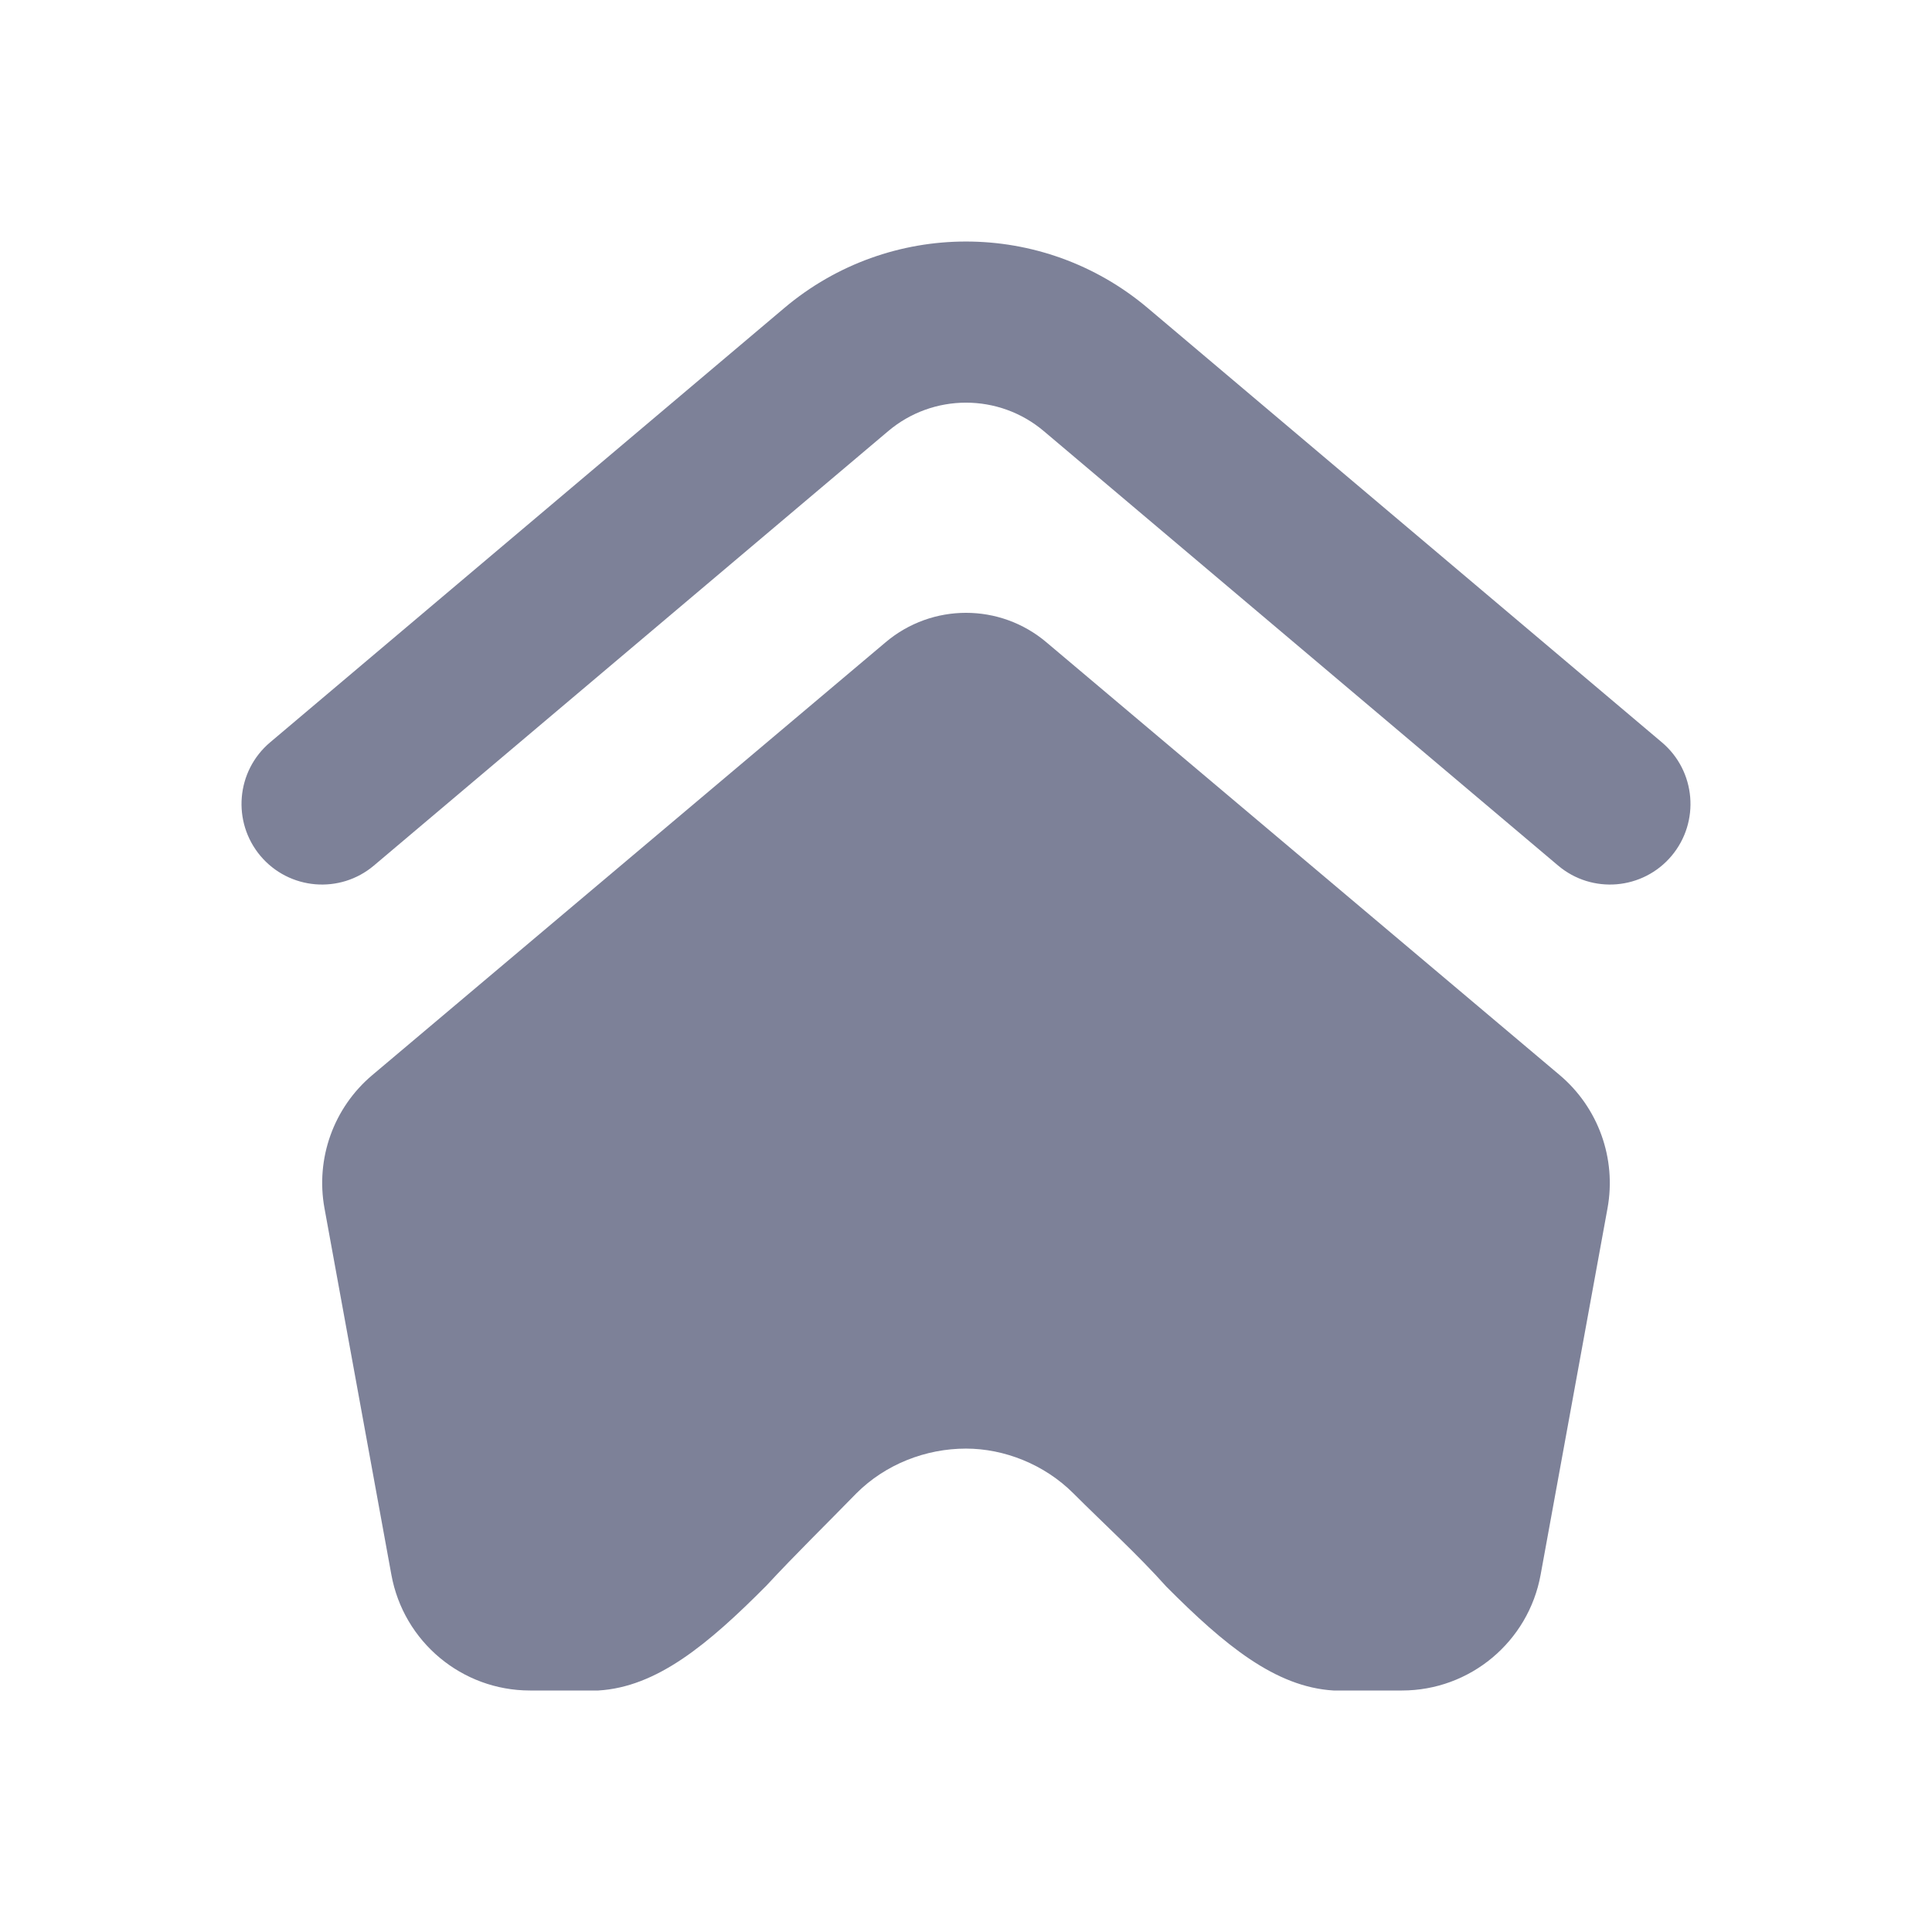 <svg width="24" height="24" viewBox="0 0 24 24" fill="none" xmlns="http://www.w3.org/2000/svg">
<path d="M11.033 5.356C11.591 4.884 12.409 4.884 12.967 5.356L19.355 10.752C19.777 11.109 20.408 11.055 20.764 10.633C21.12 10.21 21.067 9.579 20.645 9.222L14.257 3.826C12.953 2.725 11.047 2.725 9.743 3.826L3.355 9.222C2.933 9.579 2.88 10.21 3.236 10.633C3.592 11.055 4.223 11.109 4.645 10.752L11.033 5.356Z" fill="#7D8198"/>
<path d="M12.998 7.978C12.421 7.491 11.579 7.491 11.002 7.978L4.625 13.355C4.144 13.76 3.918 14.392 4.031 15.01L4.862 19.563C5.014 20.395 5.738 21 6.584 21H7.432C8.159 20.957 8.793 20.43 9.522 19.696C9.884 19.305 10.267 18.932 10.638 18.551C11 18.189 11.5 17.995 12 17.995C12.472 17.995 12.972 18.189 13.334 18.551C13.718 18.935 14.127 19.305 14.489 19.71C15.213 20.437 15.844 20.957 16.566 21H17.416C18.261 21 18.986 20.395 19.138 19.563L19.969 15.01C20.082 14.392 19.855 13.76 19.375 13.355L12.998 7.978Z" fill="#7D8198"/>
</svg>
